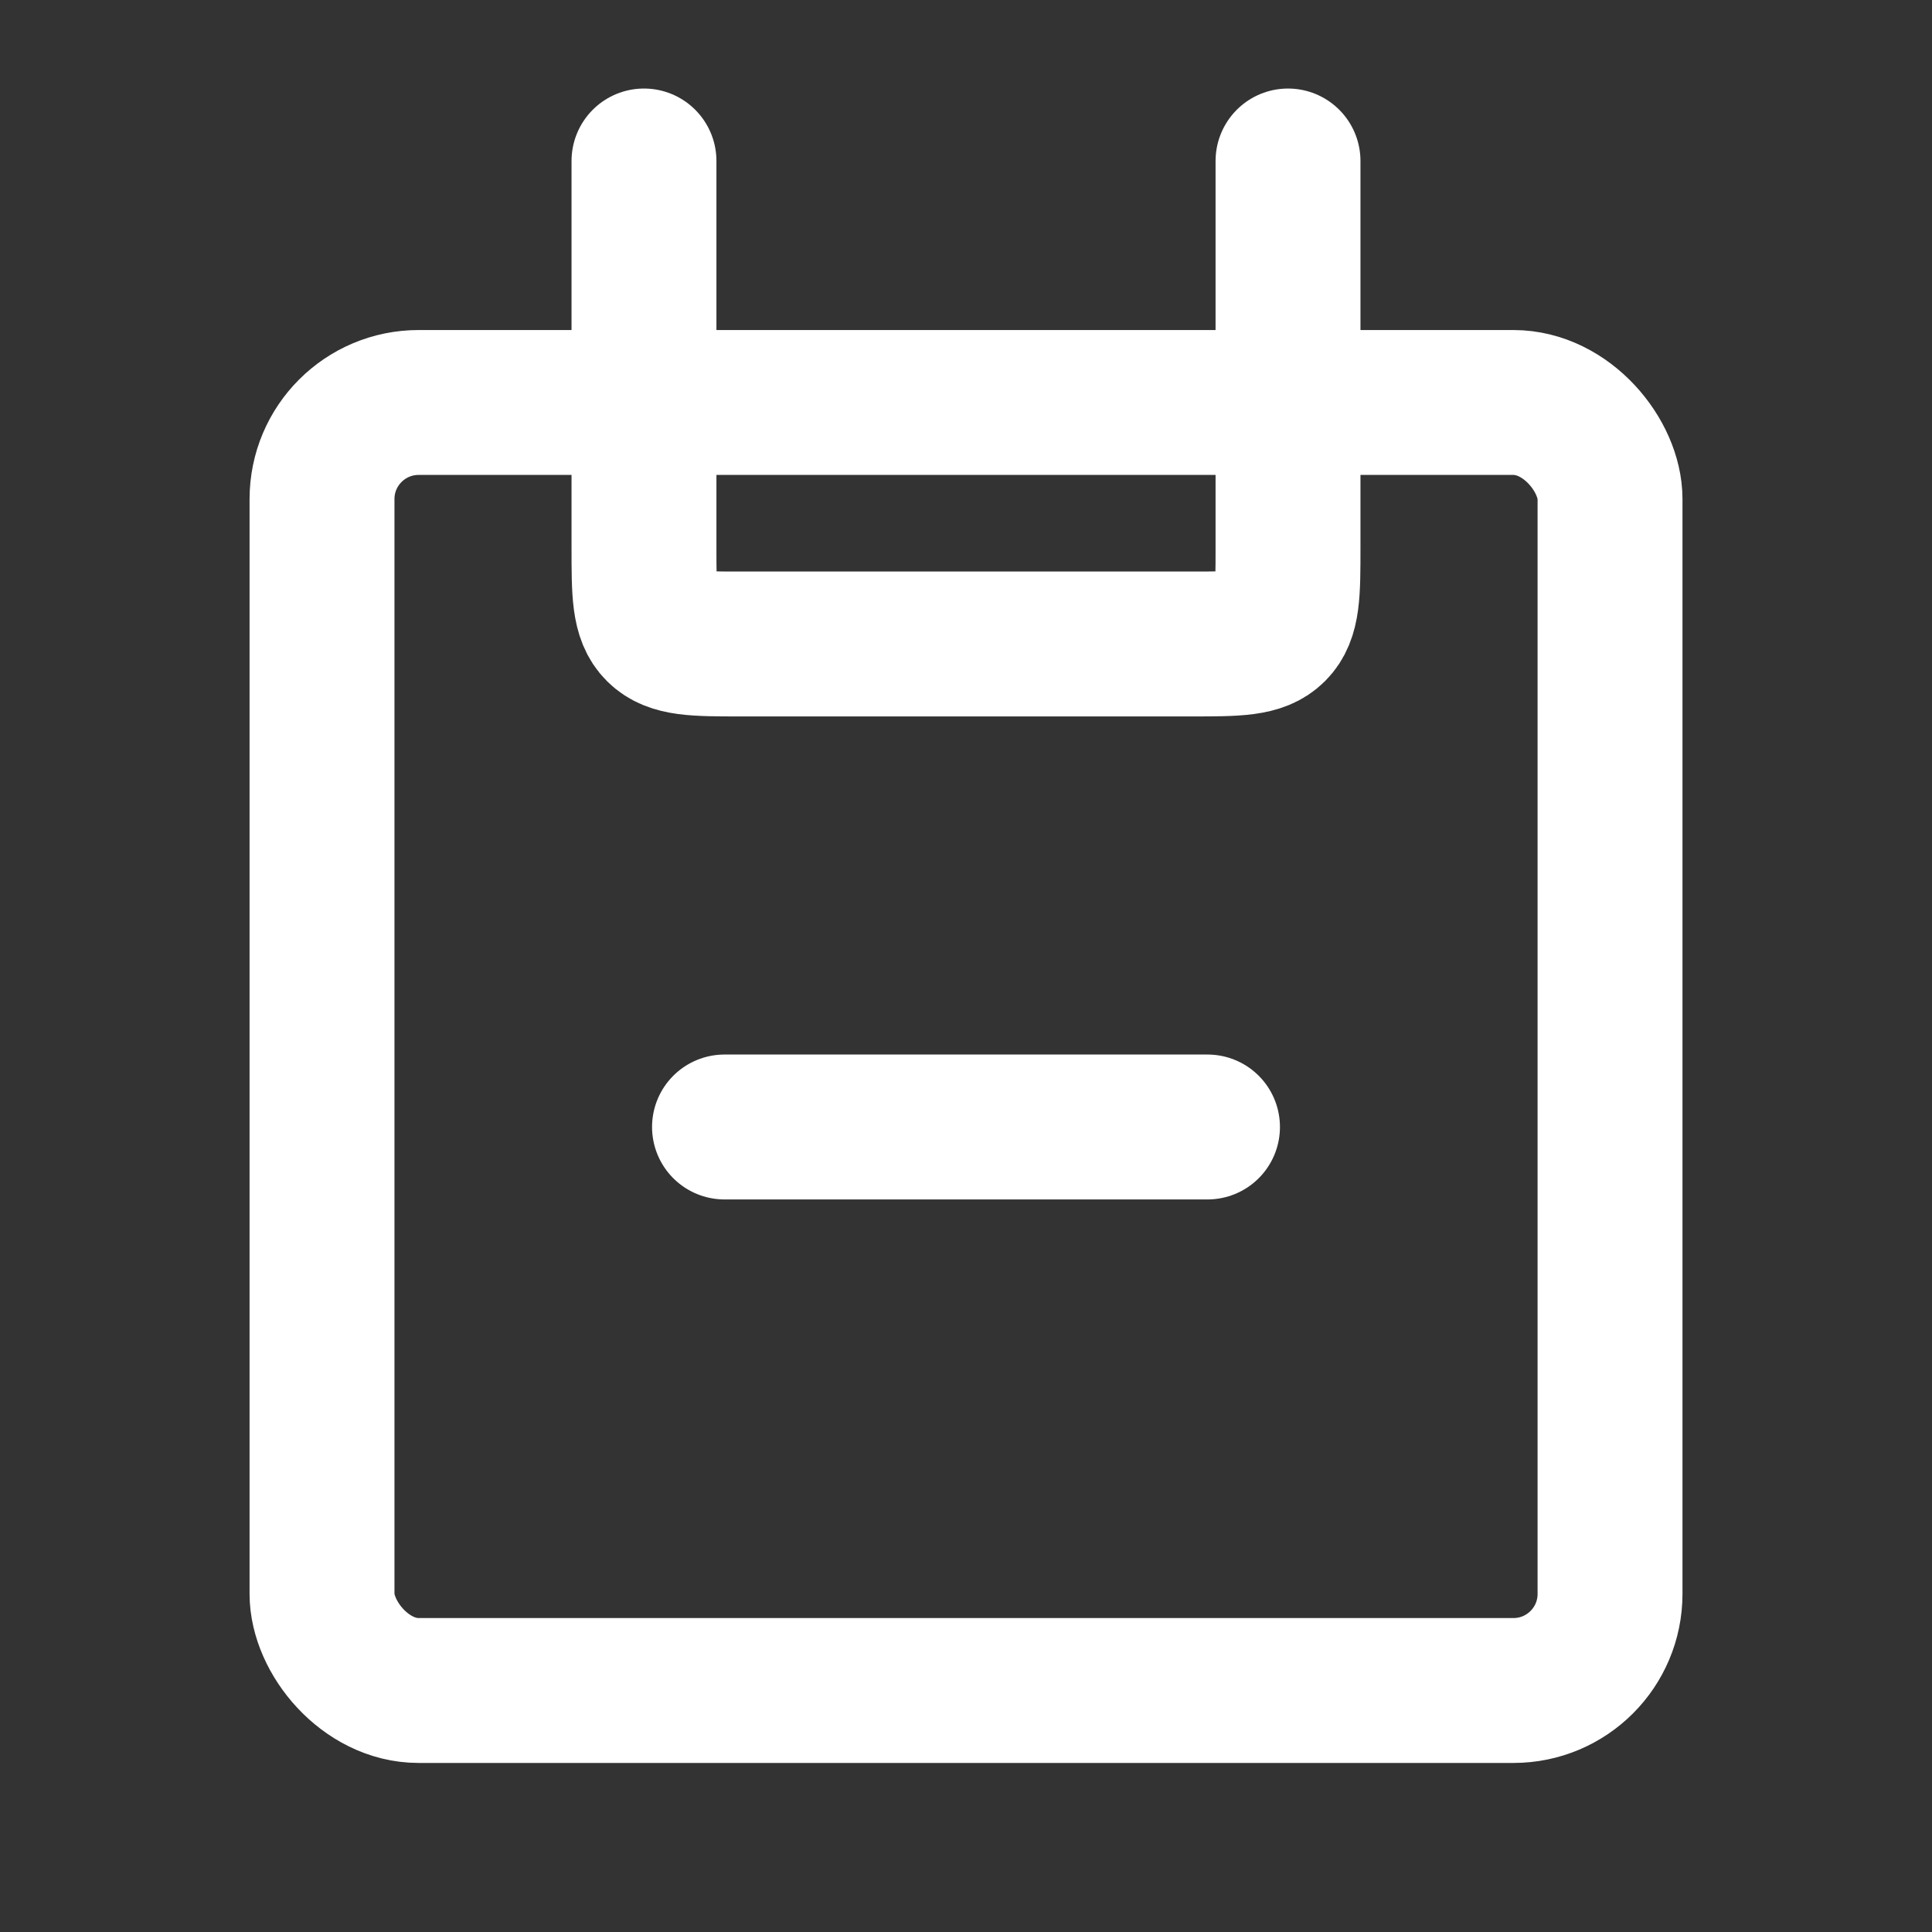 <svg width="40" height="40" viewBox="0 0 40 40" fill="none" xmlns="http://www.w3.org/2000/svg">
<rect x="0" y="0" width="40" height="40" fill="#333333" stroke="none"/>
<rect x="6.667" y="8.333" width="26.667" height="26.667" rx="2" stroke="white" stroke-width="3"/>
<path d="M26.667 3.333L26.667 11.333C26.667 12.276 26.667 12.748 26.374 13.04C26.081 13.333 25.61 13.333 24.667 13.333L15.333 13.333C14.391 13.333 13.919 13.333 13.626 13.04C13.333 12.748 13.333 12.276 13.333 11.333L13.333 3.333" stroke="white" stroke-width="3" stroke-linecap="round"/>
<path d="M15 23.333L25 23.333" stroke="white" stroke-width="3" stroke-linecap="round"/>
</svg>
